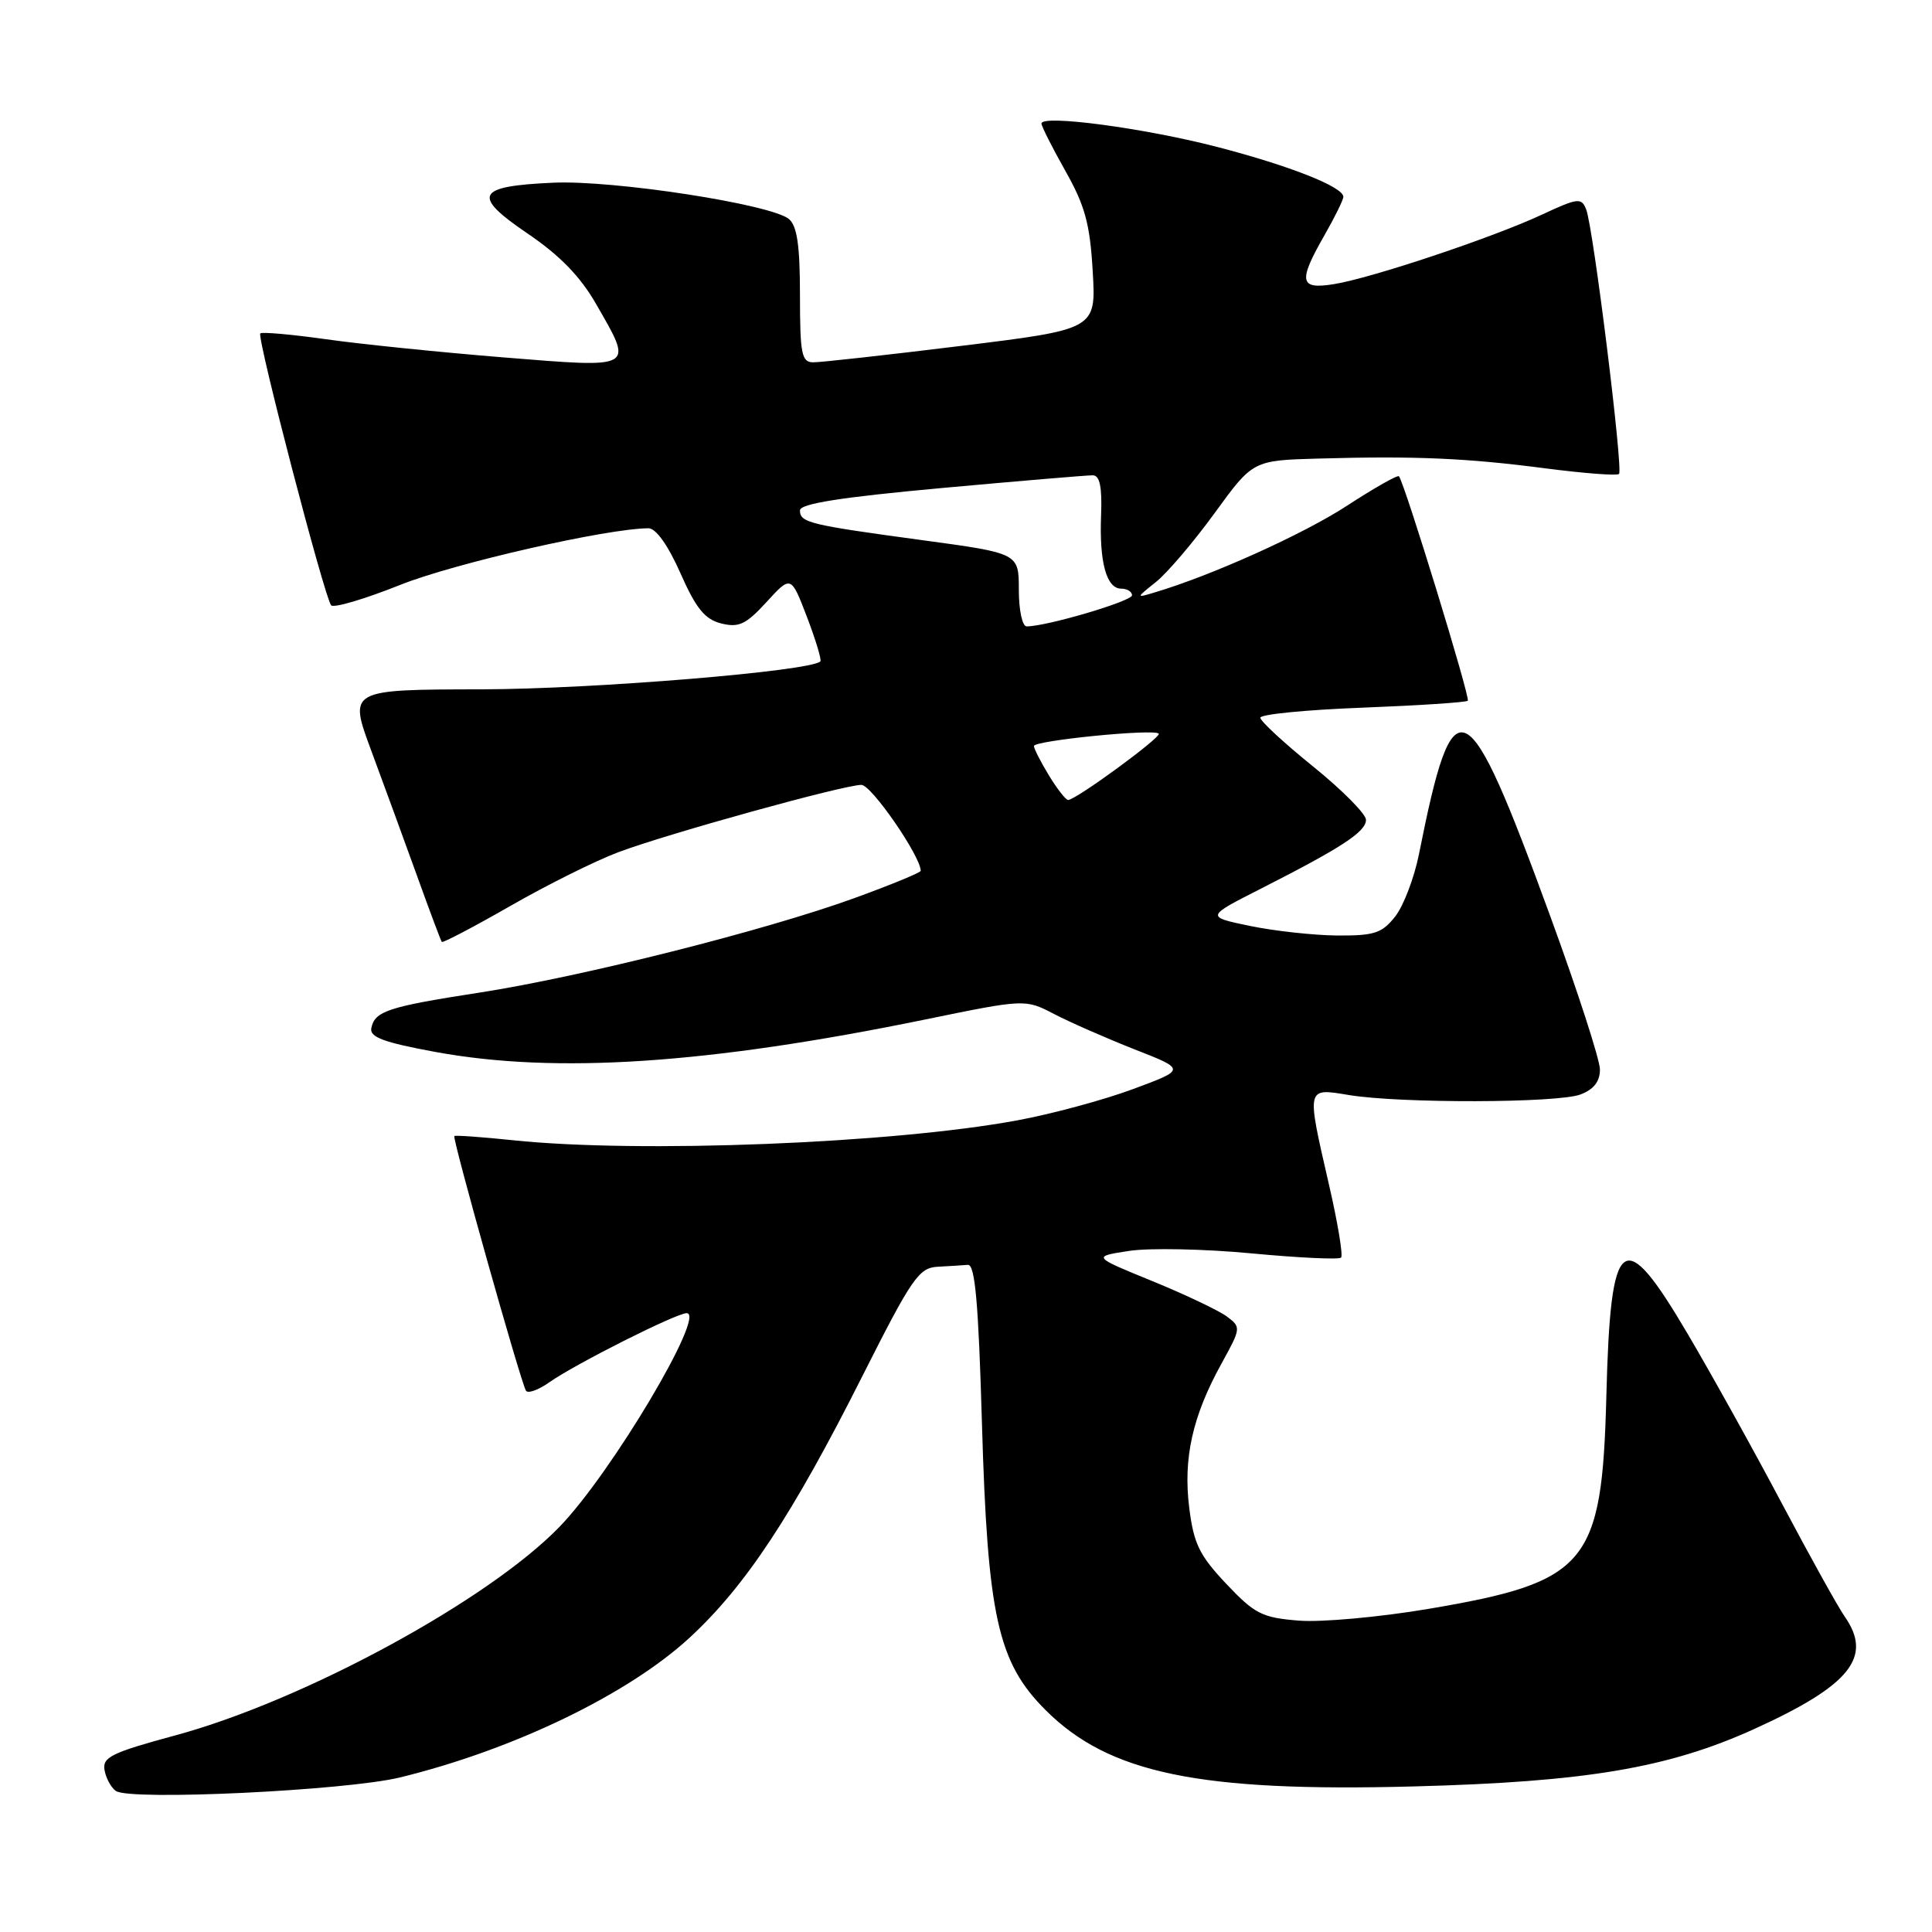 <?xml version="1.0" encoding="UTF-8" standalone="no"?>
<!DOCTYPE svg PUBLIC "-//W3C//DTD SVG 1.1//EN" "http://www.w3.org/Graphics/SVG/1.1/DTD/svg11.dtd" >
<svg xmlns="http://www.w3.org/2000/svg" xmlns:xlink="http://www.w3.org/1999/xlink" version="1.1" viewBox="0 0 256 256">
 <g >
 <path fill="currentColor"
d=" M 53.00 235.52 C 68.03 231.85 83.22 224.52 91.38 217.00 C 98.77 210.18 104.97 200.80 114.28 182.32 C 120.83 169.33 121.75 167.99 124.25 167.85 C 125.76 167.77 127.56 167.66 128.25 167.60 C 129.20 167.52 129.65 172.61 130.11 188.50 C 130.85 214.15 132.20 220.26 138.54 226.59 C 146.94 234.99 158.89 237.47 187.37 236.71 C 210.18 236.11 221.05 234.27 232.43 229.11 C 245.17 223.32 248.19 219.57 244.43 214.20 C 243.56 212.96 239.82 206.22 236.11 199.22 C 232.41 192.23 226.79 182.11 223.63 176.75 C 215.01 162.12 213.40 163.34 212.85 185.00 C 212.27 207.34 210.37 209.61 189.25 213.19 C 182.79 214.28 175.07 214.98 172.09 214.74 C 167.23 214.35 166.26 213.86 162.48 209.86 C 158.93 206.10 158.17 204.55 157.58 199.79 C 156.76 193.24 158.01 187.64 161.85 180.69 C 164.45 175.97 164.47 175.86 162.55 174.43 C 161.47 173.64 157.02 171.52 152.66 169.74 C 144.73 166.50 144.73 166.50 149.62 165.75 C 152.30 165.34 159.60 165.49 165.84 166.08 C 172.08 166.67 177.41 166.92 177.70 166.64 C 177.98 166.36 177.26 162.01 176.10 156.99 C 173.10 143.92 173.04 144.16 178.75 145.10 C 185.58 146.22 206.41 146.17 209.43 145.02 C 211.18 144.36 212.00 143.30 212.00 141.72 C 212.00 140.44 209.05 131.34 205.45 121.49 C 194.25 90.85 192.62 90.08 188.02 113.19 C 187.39 116.32 185.98 120.03 184.87 121.44 C 183.12 123.66 182.11 123.99 177.18 123.96 C 174.05 123.93 168.86 123.36 165.62 122.69 C 159.75 121.47 159.75 121.47 167.14 117.72 C 177.82 112.29 181.00 110.21 181.00 108.63 C 181.00 107.86 177.85 104.68 174.00 101.57 C 170.15 98.46 167.00 95.55 167.00 95.10 C 167.00 94.65 173.09 94.05 180.54 93.77 C 187.99 93.48 194.27 93.07 194.49 92.85 C 194.85 92.48 186.13 64.06 185.37 63.11 C 185.20 62.90 182.09 64.66 178.47 67.02 C 172.70 70.78 160.55 76.26 153.00 78.50 C 150.50 79.25 150.50 79.25 153.19 77.10 C 154.66 75.92 158.16 71.82 160.95 67.98 C 166.02 61.00 166.02 61.00 174.76 60.76 C 187.52 60.40 194.37 60.70 204.78 62.06 C 209.89 62.72 214.27 63.06 214.53 62.80 C 215.10 62.23 211.12 30.15 210.18 27.76 C 209.55 26.16 209.10 26.21 204.27 28.46 C 197.69 31.52 181.69 36.86 176.75 37.65 C 172.18 38.39 171.98 37.32 175.51 31.15 C 176.88 28.75 178.00 26.48 178.00 26.08 C 178.00 24.77 170.92 21.97 161.28 19.47 C 151.66 16.97 138.00 15.15 138.00 16.37 C 138.00 16.73 139.43 19.56 141.17 22.65 C 143.77 27.25 144.43 29.68 144.79 35.95 C 145.24 43.63 145.24 43.63 127.37 45.83 C 117.54 47.04 108.71 48.02 107.75 48.01 C 106.22 48.00 106.00 46.90 106.00 39.12 C 106.00 32.52 105.62 29.93 104.53 29.02 C 102.16 27.06 81.28 23.84 73.28 24.21 C 63.07 24.67 62.46 25.88 69.90 30.94 C 74.17 33.83 76.90 36.64 78.99 40.29 C 83.97 48.96 84.29 48.77 66.75 47.36 C 58.36 46.68 47.76 45.60 43.19 44.95 C 38.63 44.31 34.71 43.96 34.49 44.18 C 34.00 44.67 43.01 79.22 43.88 80.21 C 44.23 80.59 48.33 79.38 53.01 77.51 C 60.16 74.64 80.51 70.00 85.94 70.00 C 86.92 70.00 88.54 72.28 90.16 75.95 C 92.23 80.63 93.39 82.06 95.56 82.61 C 97.90 83.19 98.84 82.75 101.57 79.77 C 104.81 76.23 104.81 76.23 106.93 81.76 C 108.09 84.80 108.89 87.45 108.70 87.64 C 107.39 88.94 78.65 91.31 63.84 91.34 C 46.19 91.37 46.19 91.37 49.18 99.43 C 50.83 103.87 53.55 111.33 55.24 116.00 C 56.92 120.67 58.41 124.64 58.54 124.81 C 58.67 124.97 62.76 122.83 67.63 120.04 C 72.49 117.25 78.94 114.04 81.96 112.91 C 88.59 110.43 111.82 104.00 114.14 104.00 C 115.47 104.00 122.00 113.47 122.00 115.39 C 122.00 115.62 118.06 117.24 113.25 118.99 C 101.47 123.28 76.99 129.45 63.50 131.53 C 51.41 133.40 49.65 133.98 49.20 136.24 C 48.96 137.43 50.86 138.13 57.70 139.39 C 73.68 142.32 93.77 140.99 122.49 135.11 C 135.84 132.37 135.84 132.37 139.67 134.36 C 141.78 135.46 146.57 137.56 150.32 139.04 C 157.15 141.71 157.15 141.71 150.13 144.31 C 146.28 145.74 139.38 147.61 134.81 148.45 C 118.30 151.52 84.72 152.84 68.00 151.09 C 63.88 150.66 60.37 150.41 60.20 150.53 C 59.89 150.77 68.95 182.99 69.69 184.27 C 69.94 184.69 71.35 184.18 72.82 183.14 C 76.23 180.74 89.61 174.00 90.99 174.00 C 93.63 174.00 80.99 195.24 74.15 202.30 C 64.69 212.07 40.26 225.34 23.22 229.95 C 14.79 232.23 13.55 232.84 13.85 234.54 C 14.04 235.62 14.72 236.87 15.35 237.31 C 17.21 238.63 45.86 237.26 53.00 235.52 Z  M 138.99 102.75 C 137.90 100.96 137.01 99.21 137.00 98.85 C 137.00 98.13 152.88 96.54 153.54 97.21 C 153.97 97.64 142.56 106.00 141.53 106.00 C 141.22 106.00 140.08 104.54 138.99 102.75 Z  M 135.00 78.15 C 135.00 73.31 135.00 73.31 122.25 71.58 C 107.19 69.54 106.00 69.25 106.00 67.63 C 106.00 66.74 111.42 65.89 124.75 64.67 C 135.06 63.73 144.09 62.97 144.80 62.98 C 145.73 62.99 146.04 64.51 145.90 68.25 C 145.65 74.51 146.61 78.00 148.57 78.00 C 149.36 78.00 150.00 78.40 150.00 78.88 C 150.00 79.66 138.69 83.00 136.04 83.00 C 135.46 83.00 135.00 80.86 135.00 78.15 Z "/>
</g>
</svg>